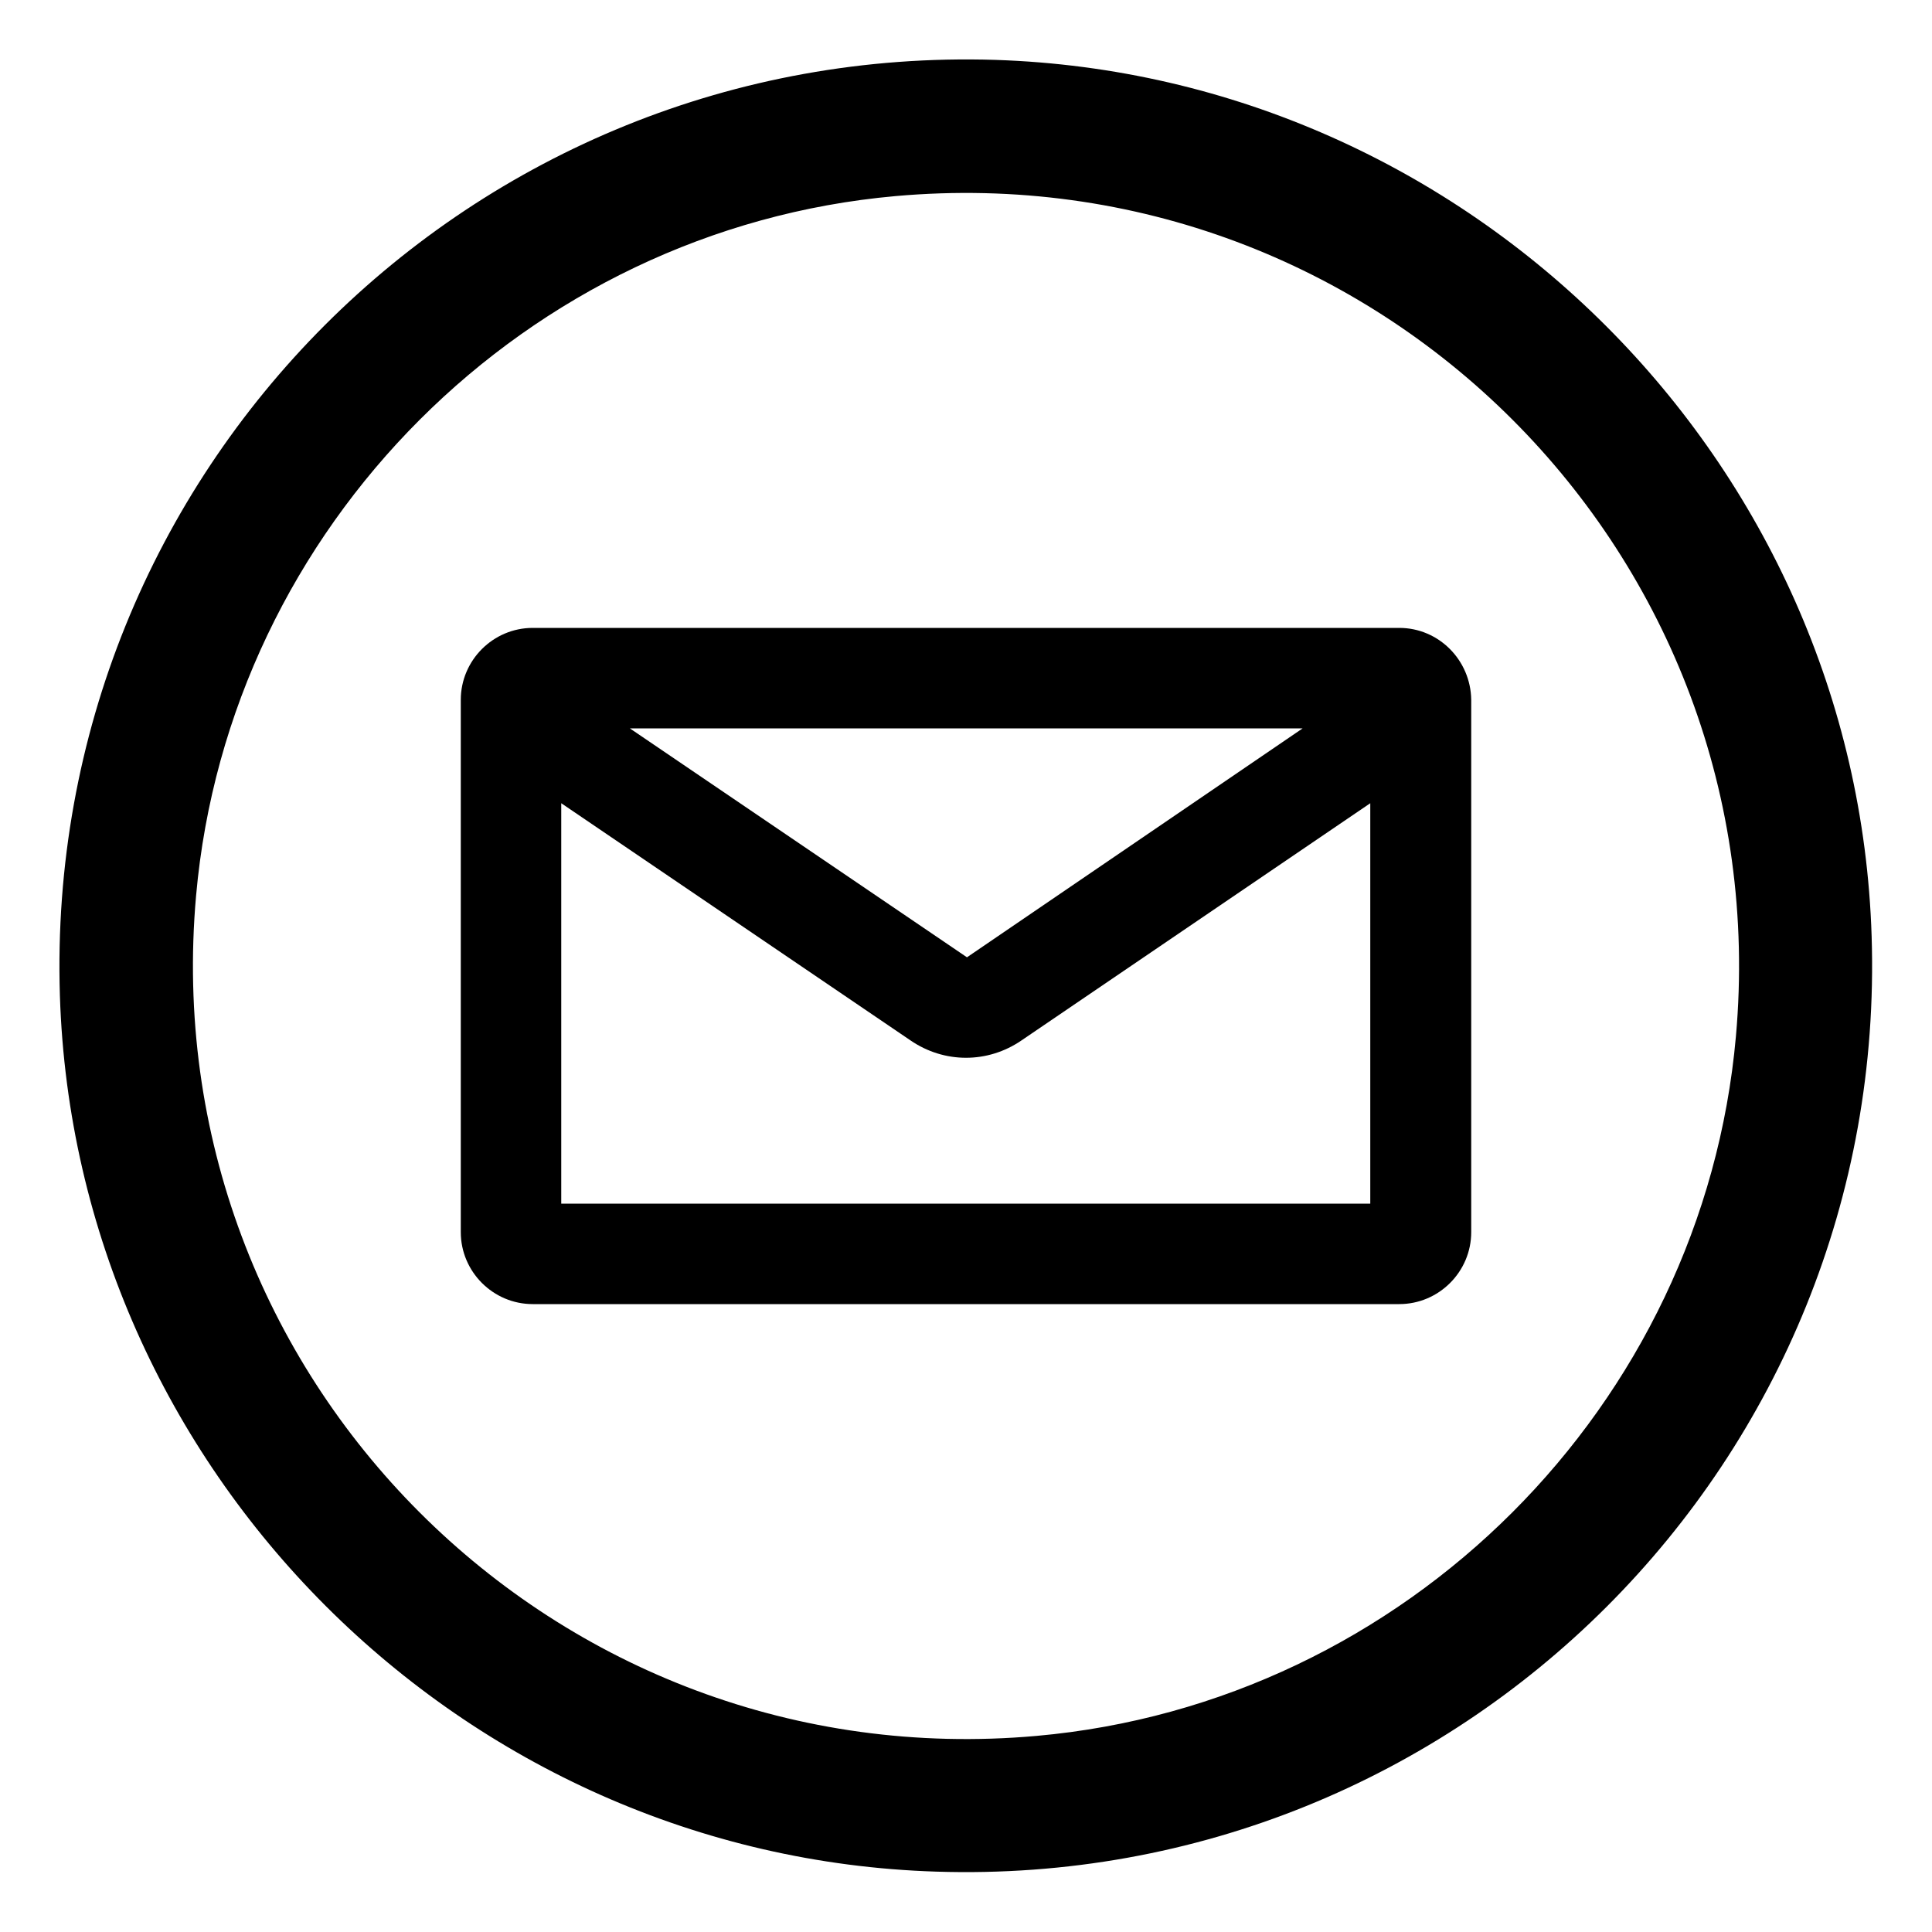<svg xmlns="http://www.w3.org/2000/svg" xmlns:xlink="http://www.w3.org/1999/xlink" viewBox="0 0 40 40"><defs><path id="a" d="M-153.44 469.33h1440v810h-1440z"/></defs><clipPath id="b"><use xlink:href="#a" overflow="visible"/></clipPath><circle clip-path="url(#b)" fill="#00C29E" cx="577.12" cy="863.76" r="836.45"/><g><path d="M28.97 13H11.03c-.82 0-1.49.67-1.49 1.49v11.02c0 .82.67 1.49 1.49 1.49h17.94c.82 0 1.49-.67 1.49-1.49V14.49c-.01-.82-.67-1.49-1.49-1.49zm-2 2.08l-6.95 4.74-6.98-4.74h13.93zm-15.35 9.84v-8.29l7.23 4.91c.35.24.75.36 1.15.36.4 0 .8-.12 1.15-.36l7.22-4.91v8.29H11.62z"/><path d="M20.61 1.24C9.76.9.9 9.76 1.24 20.61c.31 9.83 8.32 17.83 18.14 18.14 10.85.35 19.72-8.52 19.37-19.37-.31-9.82-8.31-17.82-18.14-18.14zm.85 34.7c-9.97.89-18.29-7.43-17.4-17.4.68-7.64 6.84-13.8 14.48-14.48 9.97-.89 18.29 7.43 17.4 17.4-.68 7.65-6.84 13.8-14.48 14.48z"/></g></svg>